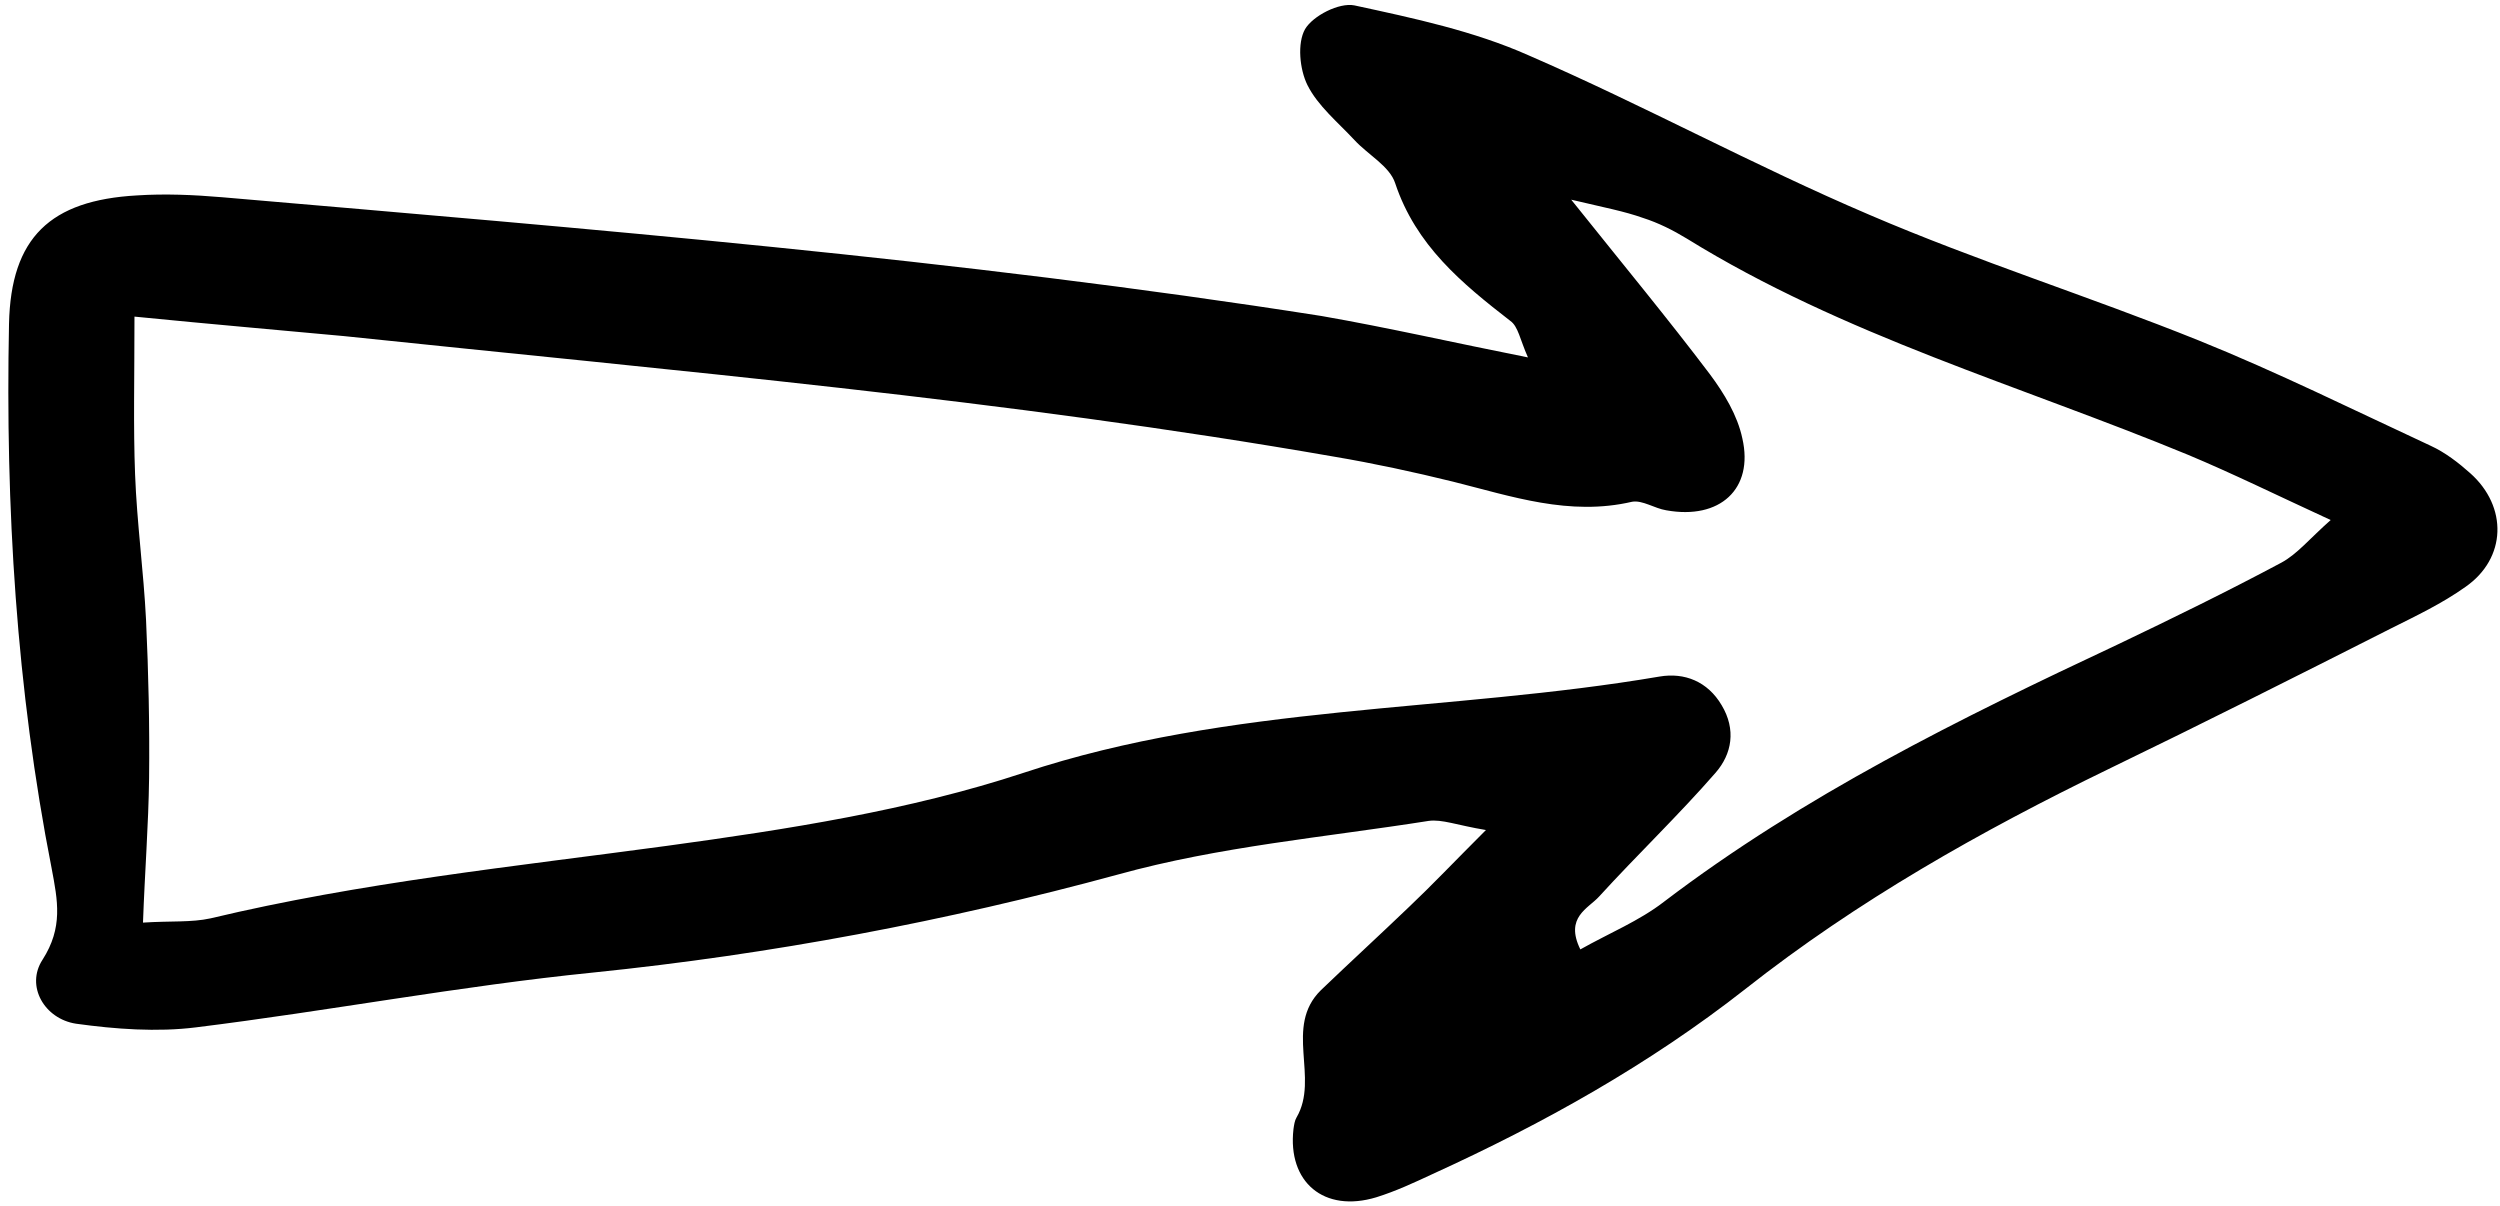 <svg width="228" height="110" viewBox="0 0 228 110" fill="none" xmlns="http://www.w3.org/2000/svg">
<path d="M139.35 32.596C138.628 30.986 138.461 29.764 137.739 29.264C133.296 25.82 129.13 22.376 127.241 16.711C126.741 15.155 124.742 14.1 123.52 12.767C122.02 11.156 120.187 9.656 119.243 7.768C118.521 6.324 118.299 3.935 119.021 2.658C119.743 1.436 122.131 0.214 123.52 0.492C128.908 1.658 134.407 2.824 139.406 5.046C149.904 9.601 159.957 15.1 170.511 19.599C180.342 23.82 190.562 27.042 200.505 31.041C207.67 33.929 214.613 37.373 221.667 40.65C223 41.261 224.222 42.206 225.278 43.15C228.721 46.205 228.61 50.926 224.833 53.537C222.723 55.036 220.39 56.147 218.057 57.314C209.503 61.646 200.894 65.979 192.284 70.145C180.62 75.81 169.4 82.142 159.18 90.196C150.403 97.084 140.739 102.472 130.63 107.082C128.963 107.859 127.297 108.637 125.519 109.192C120.743 110.637 117.41 107.804 117.965 102.971C118.021 102.583 118.076 102.194 118.243 101.916C120.354 98.306 117.077 93.64 120.465 90.307C123.131 87.752 125.853 85.253 128.519 82.698C130.574 80.754 132.518 78.698 135.518 75.699C132.851 75.255 131.518 74.699 130.296 74.866C120.798 76.366 111.189 77.199 101.968 79.754C86.249 84.031 70.364 87.03 54.089 88.697C41.98 89.918 29.983 92.196 17.874 93.695C14.319 94.14 10.542 93.862 6.932 93.362C4.043 92.918 2.321 89.918 3.877 87.53C5.765 84.586 5.265 82.142 4.71 79.198C1.488 62.813 0.488 46.205 0.822 29.541C0.988 21.654 4.599 18.266 12.486 17.822C15.041 17.655 17.652 17.766 20.262 17.988C53.756 20.876 87.305 23.598 120.52 28.819C126.575 29.875 132.629 31.263 139.35 32.596ZM12.264 28.875C12.264 34.54 12.153 38.928 12.319 43.261C12.486 47.705 13.097 52.093 13.319 56.536C13.541 61.313 13.652 66.145 13.597 70.978C13.541 75.255 13.208 79.476 13.041 84.142C15.597 83.975 17.429 84.142 19.207 83.753C32.926 80.476 46.868 79.032 60.81 77.143C71.752 75.644 82.917 73.922 93.359 70.478C112.3 64.201 132.129 64.979 151.348 61.702C153.625 61.313 155.736 62.146 157.013 64.312C158.346 66.534 157.958 68.756 156.458 70.478C153.07 74.366 149.293 77.976 145.849 81.753C144.849 82.864 142.683 83.642 144.127 86.586C146.793 85.086 149.515 83.975 151.737 82.253C164.512 72.533 178.731 65.534 193.173 58.758C198.172 56.37 203.171 53.925 208.059 51.315C209.503 50.537 210.614 49.149 212.558 47.427C207.615 45.15 203.671 43.205 199.56 41.483C184.23 35.151 168.122 30.597 153.847 21.765C152.57 20.988 151.237 20.321 149.848 19.877C148.126 19.266 146.349 18.932 143.294 18.21C148.182 24.32 152.181 29.153 155.958 34.152C157.235 35.873 158.457 37.873 158.902 39.984C159.957 44.594 156.847 47.427 151.959 46.538C150.903 46.371 149.793 45.594 148.848 45.76C143.127 47.093 137.85 45.261 132.518 43.928C128.908 43.039 125.297 42.261 121.687 41.65C91.748 36.429 61.532 33.818 31.371 30.652C25.428 30.097 19.54 29.597 12.264 28.875Z" fill="black"/>
</svg>
